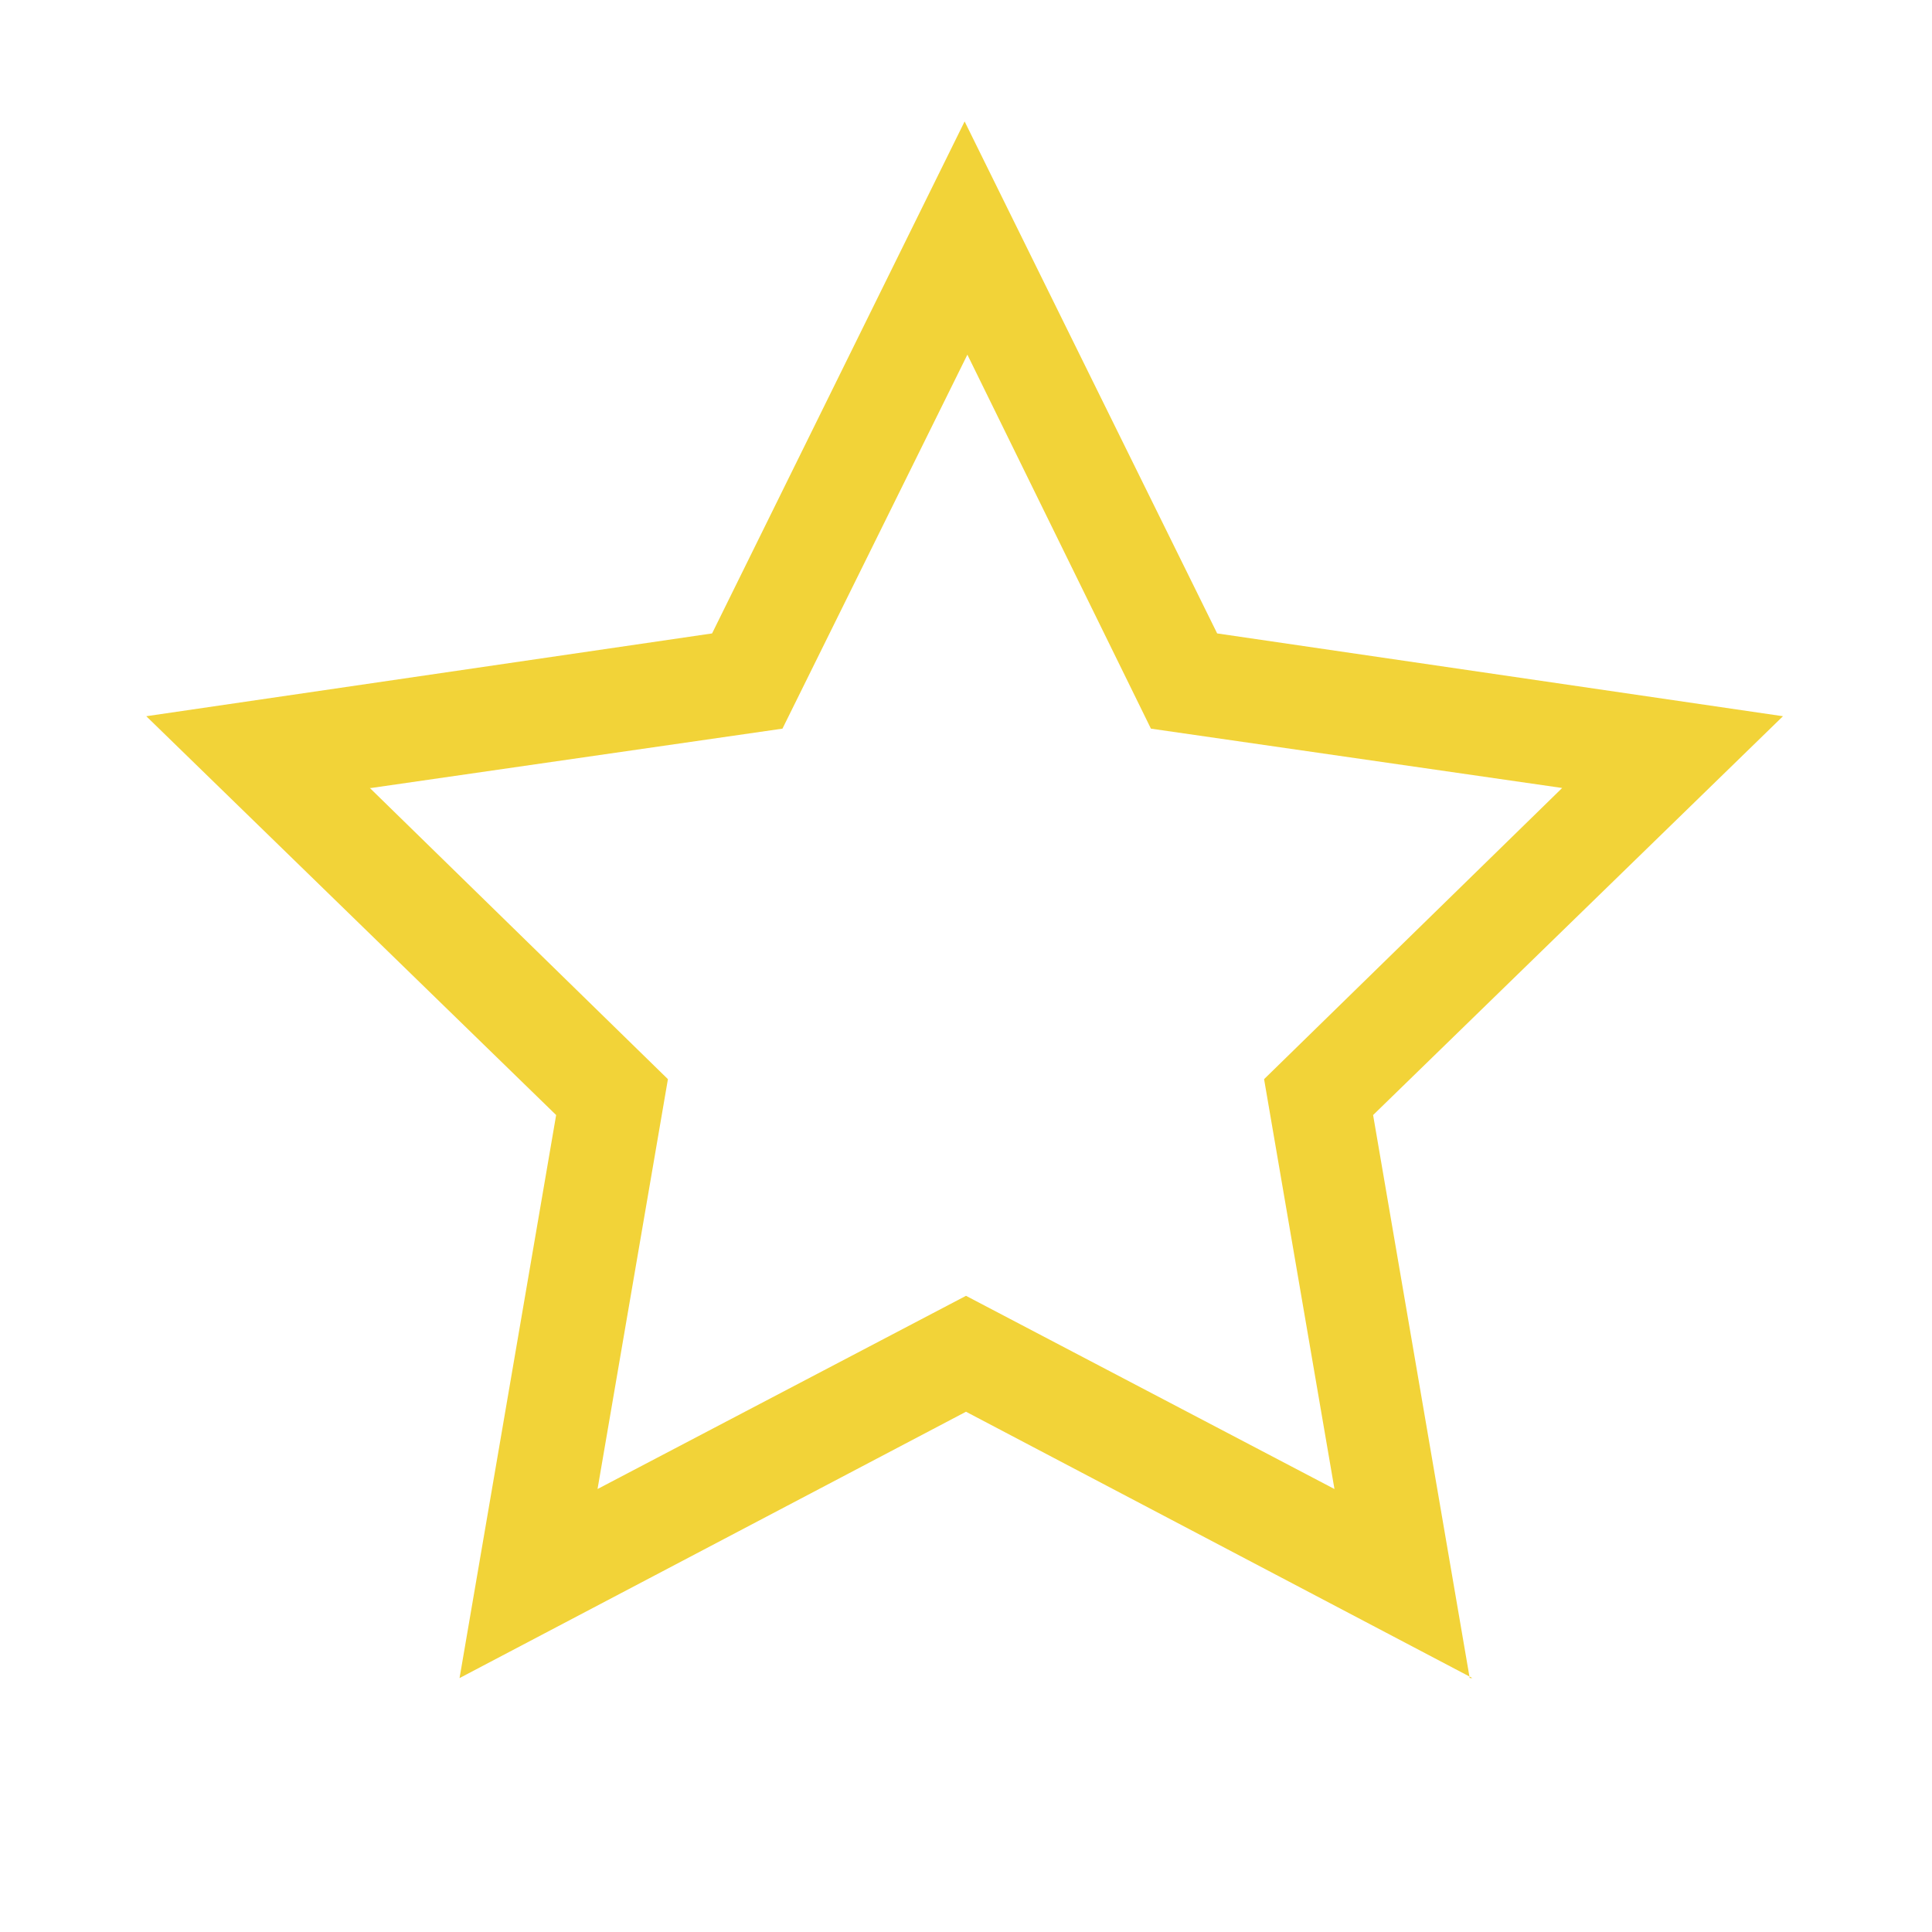<?xml version="1.0" encoding="UTF-8"?>
<svg id="_レイヤー_2" data-name="レイヤー 2" xmlns="http://www.w3.org/2000/svg" viewBox="0 0 14 14">
  <defs>
    <style>
      .cls-1 {
        fill: none;
      }

      .cls-2 {
        fill: #f2d338;
      }
    </style>
  </defs>
  <g id="layerCont">
    <g>
      <rect class="cls-1" width="14" height="14"/>
      <path class="cls-2" d="m10.67,12.16l-3.67-1.93-3.67,1.93.7-4.08-2.97-2.89,4.1-.6,1.83-3.71,1.83,3.71,4.1.6-2.97,2.89.7,4.08ZM2.68,5.71l2.16,2.11-.51,2.97,2.67-1.4,2.67,1.4-.51-2.97,2.16-2.11-2.98-.43-1.33-2.71-1.34,2.71-2.98.43Z"/>
    </g>
  </g>
</svg>